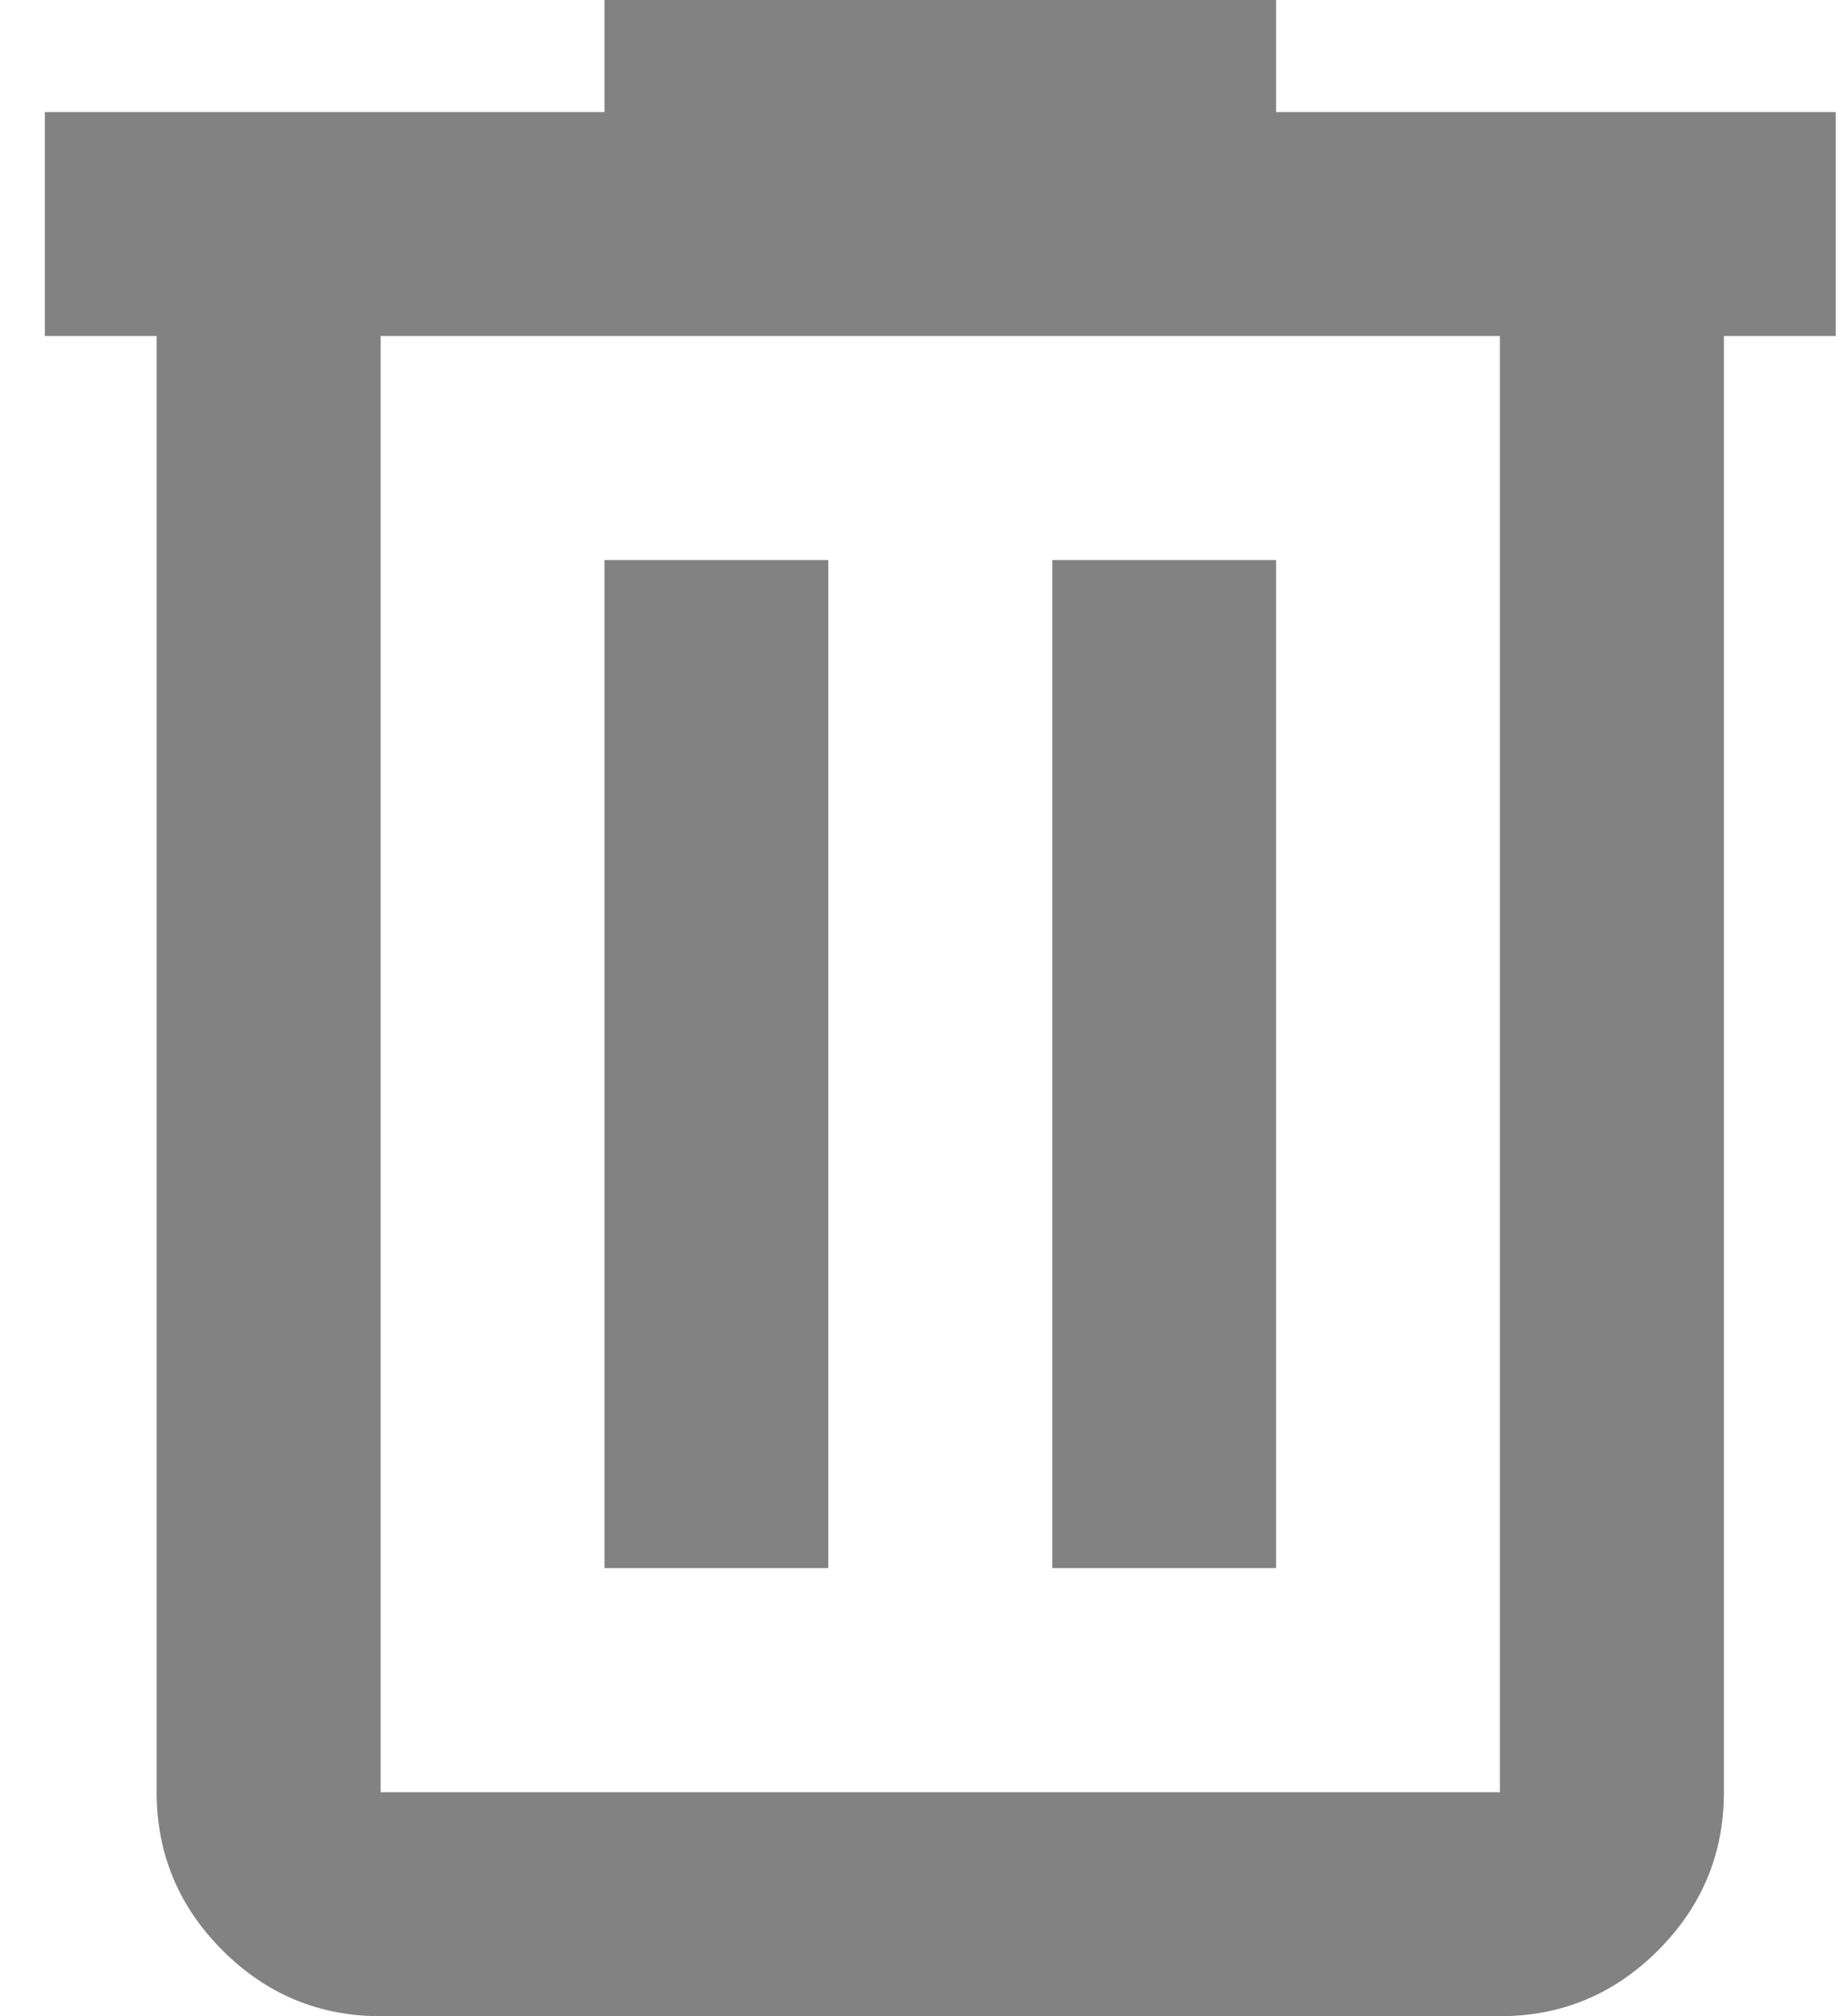 <svg width="11" height="12" viewBox="0 0 11 12" fill="none" xmlns="http://www.w3.org/2000/svg">
<path d="M2.267 12C1.9 12 1.586 11.869 1.325 11.608C1.064 11.347 0.933 11.033 0.933 10.667V2H0.267V0.667H3.6V0H7.6V0.667H10.933V2H10.267V10.667C10.267 11.033 10.136 11.347 9.875 11.608C9.614 11.869 9.3 12 8.933 12H2.267ZM8.933 2H2.267V10.667H8.933V2ZM3.6 9.333H4.933V3.333H3.6V9.333ZM6.267 9.333H7.6V3.333H6.267V9.333Z" fill="#828282"/>
</svg>
